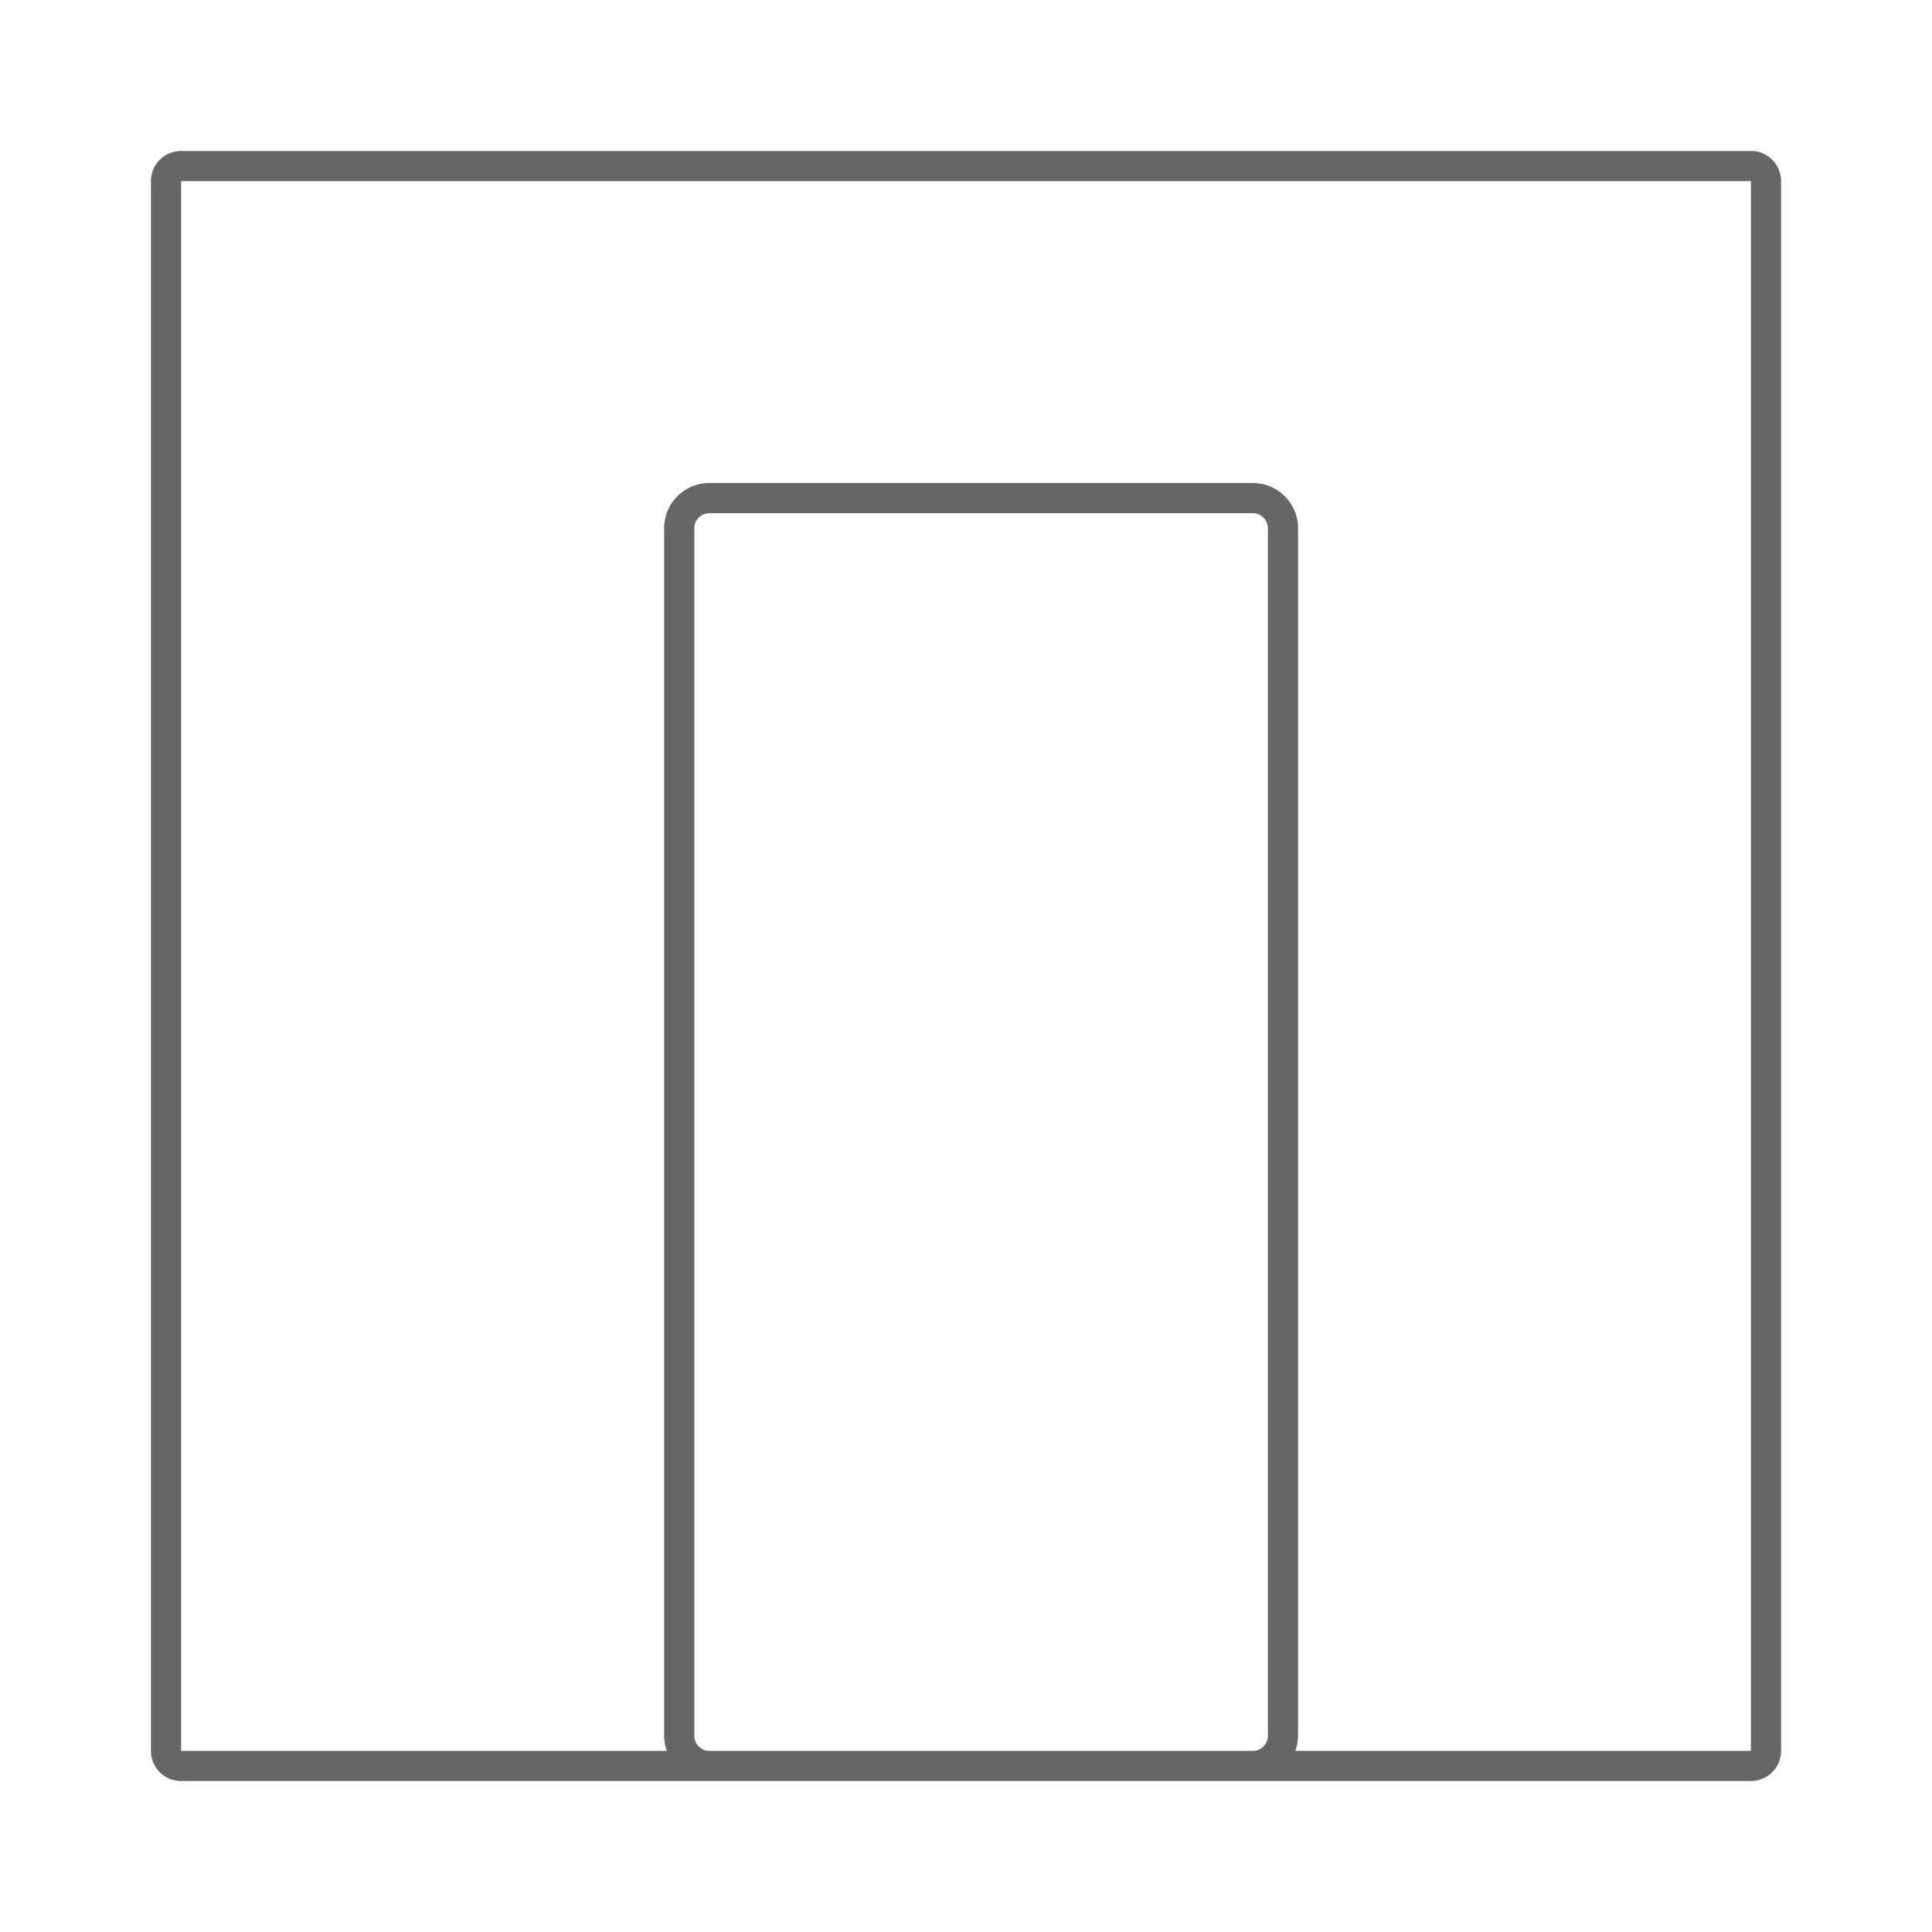 <svg xmlns="http://www.w3.org/2000/svg" viewBox="0 0 64 64"><defs><style>.cls-1{fill:#666;}</style></defs><g id="单开门"><path class="cls-1" d="M58,5H6A1,1,0,0,0,5,6V58a1,1,0,0,0,1,1H58a1,1,0,0,0,1-1V6A1,1,0,0,0,58,5ZM23.5,58a.5.5,0,0,1-.5-.5v-40a.5.5,0,0,1,.5-.5h18a.5.5,0,0,1,.5.5v40a.5.5,0,0,1-.5.5ZM58,58H42.908A1.483,1.483,0,0,0,43,57.5v-40A1.5,1.5,0,0,0,41.5,16h-18A1.5,1.5,0,0,0,22,17.5v40a1.483,1.483,0,0,0,.092.5H6V6H58Z"/></g></svg>